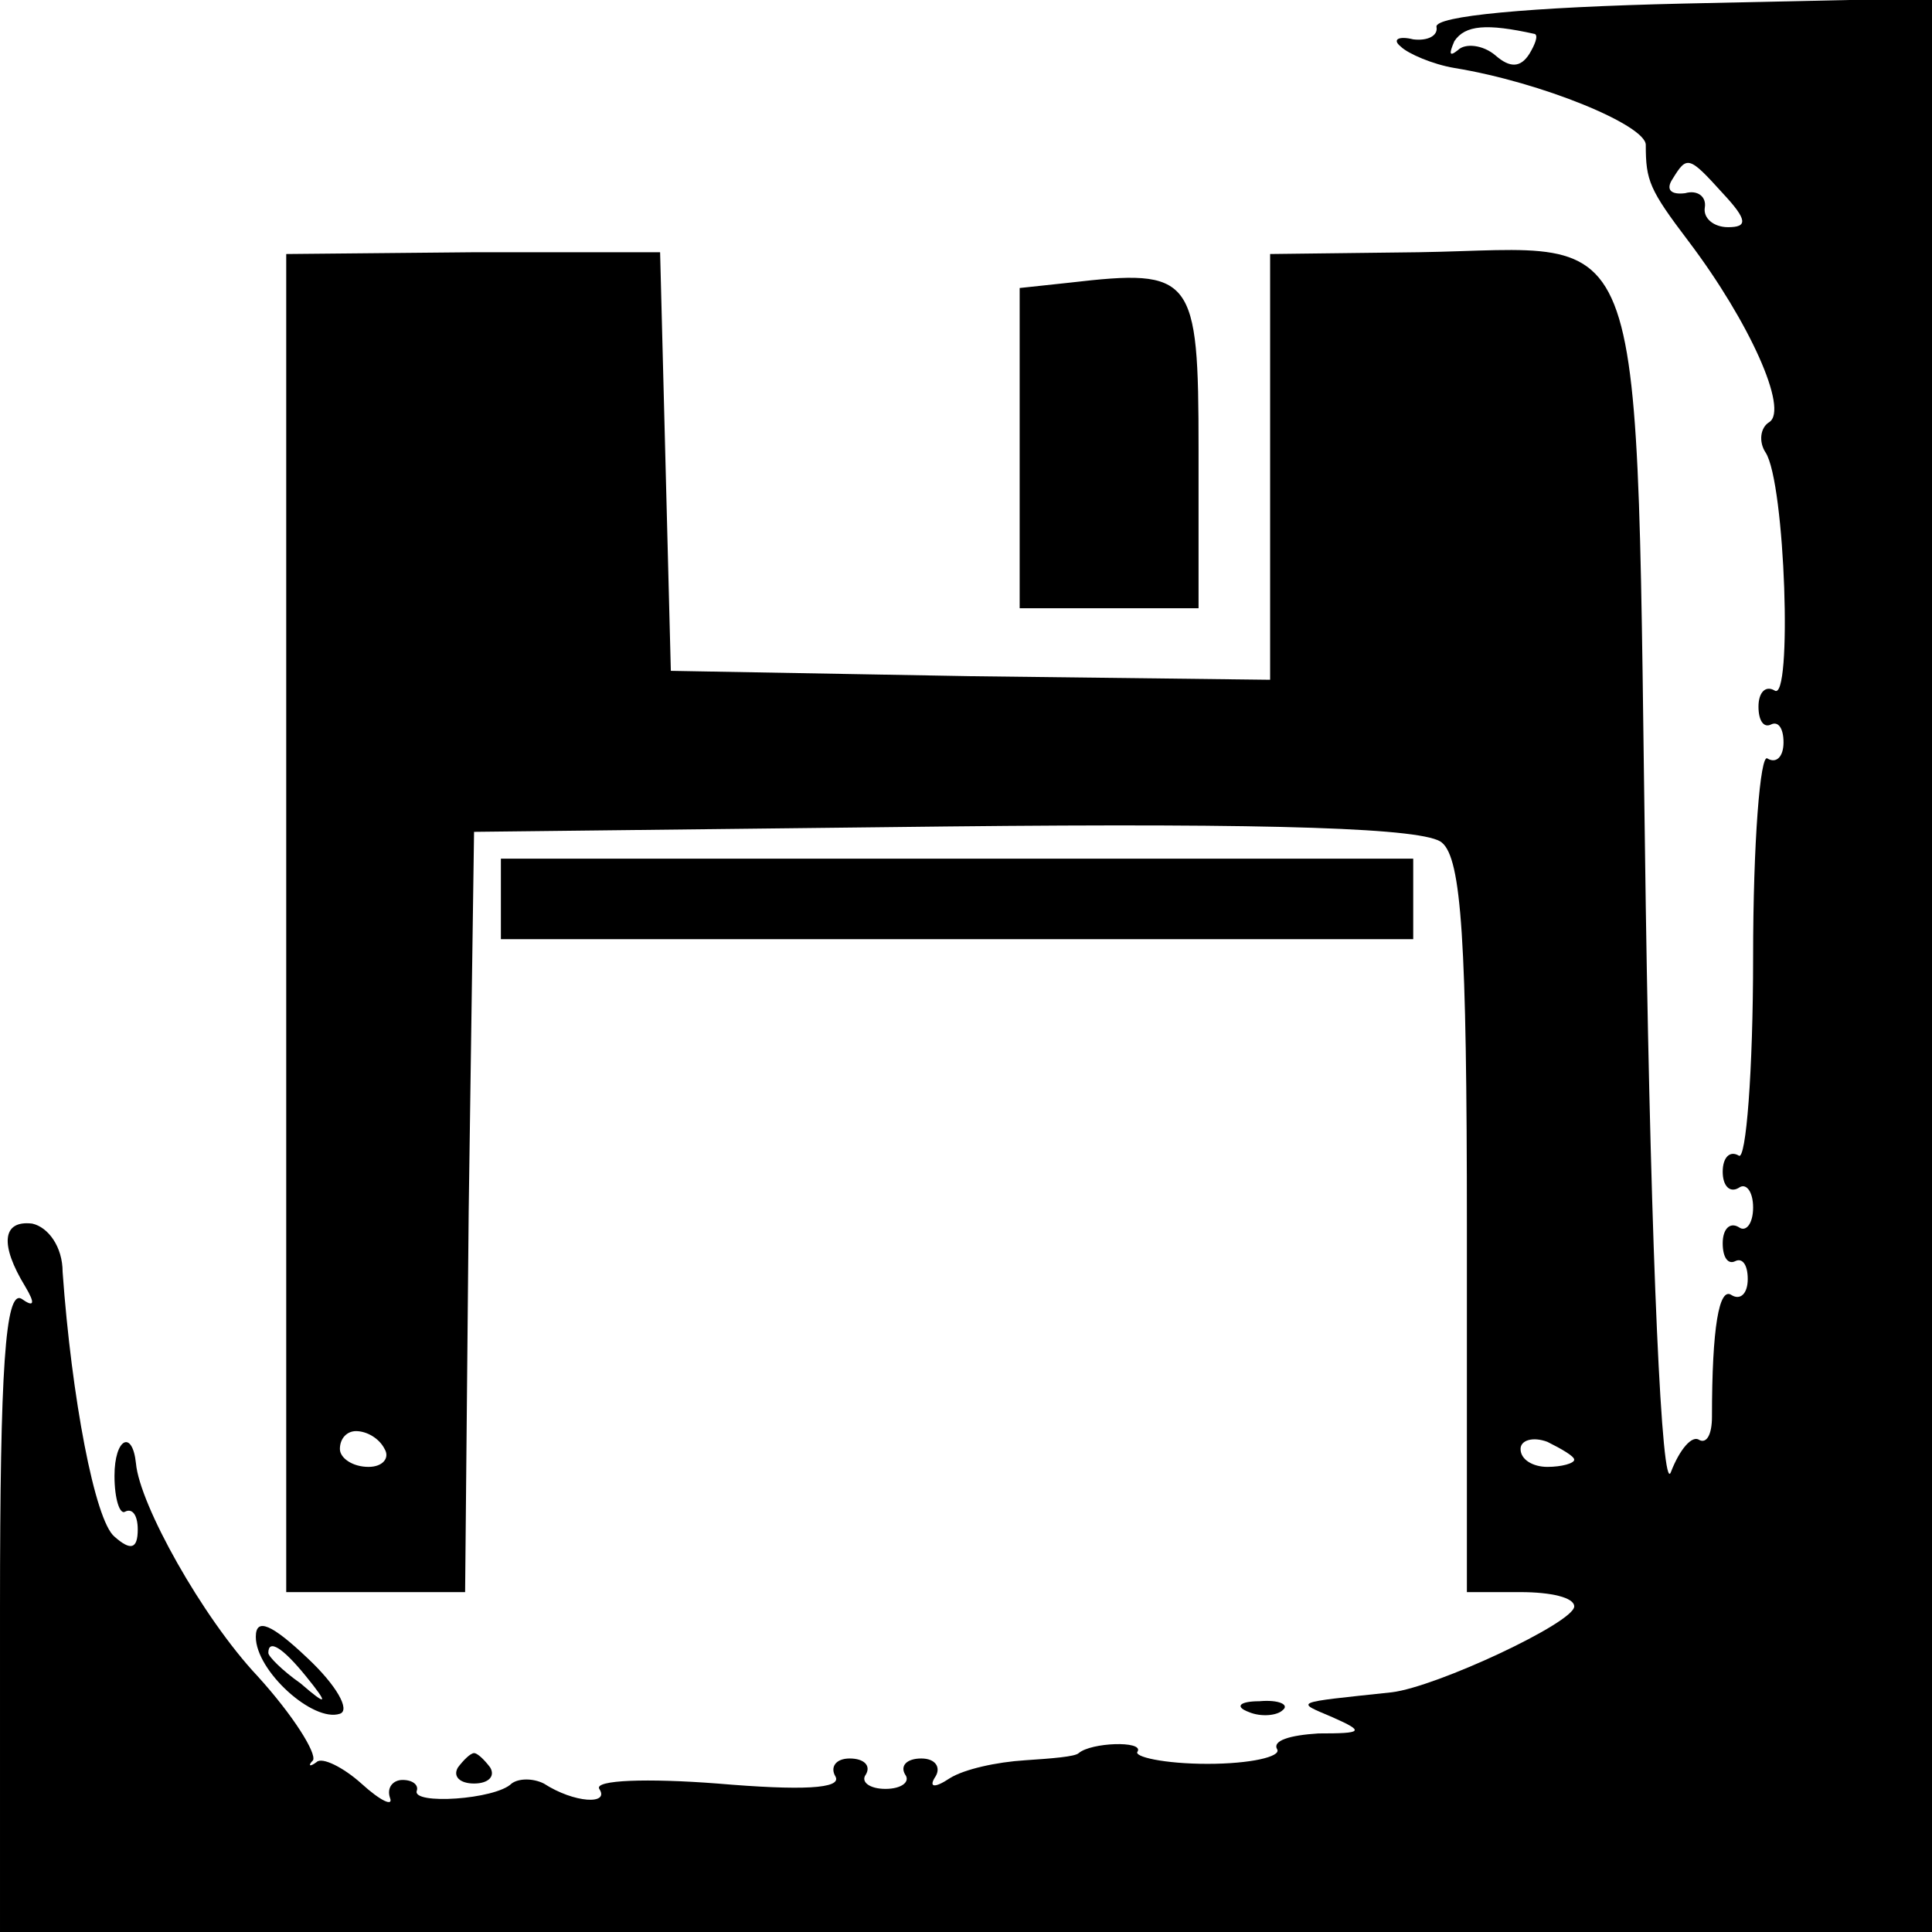 <?xml version="1.0" standalone="no"?>
<!DOCTYPE svg PUBLIC "-//W3C//DTD SVG 20010904//EN"
 "http://www.w3.org/TR/2001/REC-SVG-20010904/DTD/svg10.dtd">
<svg version="1.0" xmlns="http://www.w3.org/2000/svg"
 width="108pt" height="108pt" viewBox="0 0 108 108"
 preserveAspectRatio="xMidYMid meet">
<g transform="translate(0,108) scale(0.1,-0.1)"
fill="#000000" stroke="none">
<path d="M803 1065 c1 -5 -5 -8 -13 -7 -8 2 -12 0 -7 -4 4 -4 18 -10 30 -12
49 -8 107 -32 107 -43 0 -20 2 -25 24 -54 34 -45 56 -94 45 -101 -5 -3 -6 -11
-2 -17 11 -17 15 -140 5 -133 -5 3 -9 -1 -9 -9 0 -8 3 -12 7 -10 4 2 7 -2 7
-10 0 -8 -4 -12 -9 -9 -4 3 -8 -47 -8 -111 0 -64 -4 -114 -8 -111 -5 3 -9 -1
-9 -9 0 -8 4 -12 9 -9 4 3 8 -2 8 -11 0 -9 -4 -14 -8 -11 -5 3 -9 -1 -9 -9 0
-8 3 -12 7 -10 4 2 7 -2 7 -10 0 -8 -4 -12 -9 -9 -7 5 -11 -18 -11 -68 0 -10
-3 -15 -7 -13 -4 3 -11 -5 -16 -18 -5 -13 -11 119 -14 316 -6 398 5 368 -127
366 l-83 -1 0 -119 0 -119 -167 2 -168 3 -3 117 -3 117 -104 0 -105 -1 0 -374
0 -374 50 0 50 0 2 213 3 212 264 3 c186 2 268 -1 277 -9 11 -9 14 -55 14
-215 l0 -204 30 0 c17 0 30 -3 30 -8 0 -9 -77 -45 -102 -48 -56 -6 -54 -5 -33
-14 18 -8 17 -9 -8 -9 -16 -1 -26 -4 -23 -9 2 -4 -15 -8 -39 -8 -24 0 -42 4
-39 7 3 6 -26 5 -33 -1 -2 -2 -15 -3 -30 -4 -16 -1 -34 -5 -42 -10 -9 -6 -12
-5 -8 1 3 5 0 10 -8 10 -8 0 -12 -4 -9 -9 3 -4 -2 -8 -11 -8 -9 0 -14 4 -11 8
3 5 -1 9 -9 9 -8 0 -11 -5 -8 -10 4 -7 -19 -8 -66 -4 -39 3 -69 2 -66 -3 6 -9
-14 -8 -31 3 -6 3 -14 3 -18 0 -9 -9 -56 -12 -53 -4 1 3 -2 6 -8 6 -5 0 -9 -4
-7 -10 2 -5 -5 -2 -16 8 -10 9 -22 15 -25 12 -4 -3 -5 -2 -2 1 2 4 -11 25 -31
47 -31 33 -66 96 -68 119 -2 19 -12 14 -12 -7 0 -13 3 -22 6 -20 4 2 7 -2 7
-10 0 -11 -4 -12 -13 -4 -11 9 -24 78 -29 148 0 14 -8 25 -17 27 -17 2 -18
-12 -4 -35 6 -10 5 -12 -2 -7 -9 5 -12 -39 -12 -173 l0 -181 540 0 540 0 0
541 0 540 -139 -3 c-87 -2 -139 -7 -138 -13z m55 -4 c2 -1 0 -6 -3 -11 -5 -8
-11 -8 -19 -1 -7 6 -17 7 -21 3 -5 -4 -5 -2 -2 5 6 9 18 10 45 4z m105 -89
c14 -15 14 -19 3 -19 -8 0 -14 5 -13 11 1 6 -4 10 -11 8 -8 -1 -11 2 -7 8 8
13 9 13 28 -8z m-748 -702 c3 -5 -1 -10 -9 -10 -9 0 -16 5 -16 10 0 6 4 10 9
10 6 0 13 -4 16 -10z m665 -6 c0 -2 -7 -4 -15 -4 -8 0 -15 4 -15 10 0 5 7 7
15 4 8 -4 15 -8 15 -10z"/>
<path d="M598 922 l-28 -3 0 -90 0 -89 50 0 50 0 0 89 c0 97 -3 101 -72 93z"/>
<path d="M280 578 l0 -23 255 0 255 0 0 23 0 22 -255 0 -255 0 0 -22z"/>
<path d="M143 165 c0 -19 32 -48 47 -43 6 2 -2 16 -18 31 -20 19 -29 23 -29
12z m28 -22 c13 -16 12 -17 -3 -4 -10 7 -18 15 -18 17 0 8 8 3 21 -13z"/>
<path d="M698 123 c7 -3 16 -2 19 1 4 3 -2 6 -13 5 -11 0 -14 -3 -6 -6z"/>
<path d="M256 92 c-3 -5 1 -9 9 -9 8 0 12 4 9 9 -3 4 -7 8 -9 8 -2 0 -6 -4 -9
-8z"/>
</g>
</svg>
